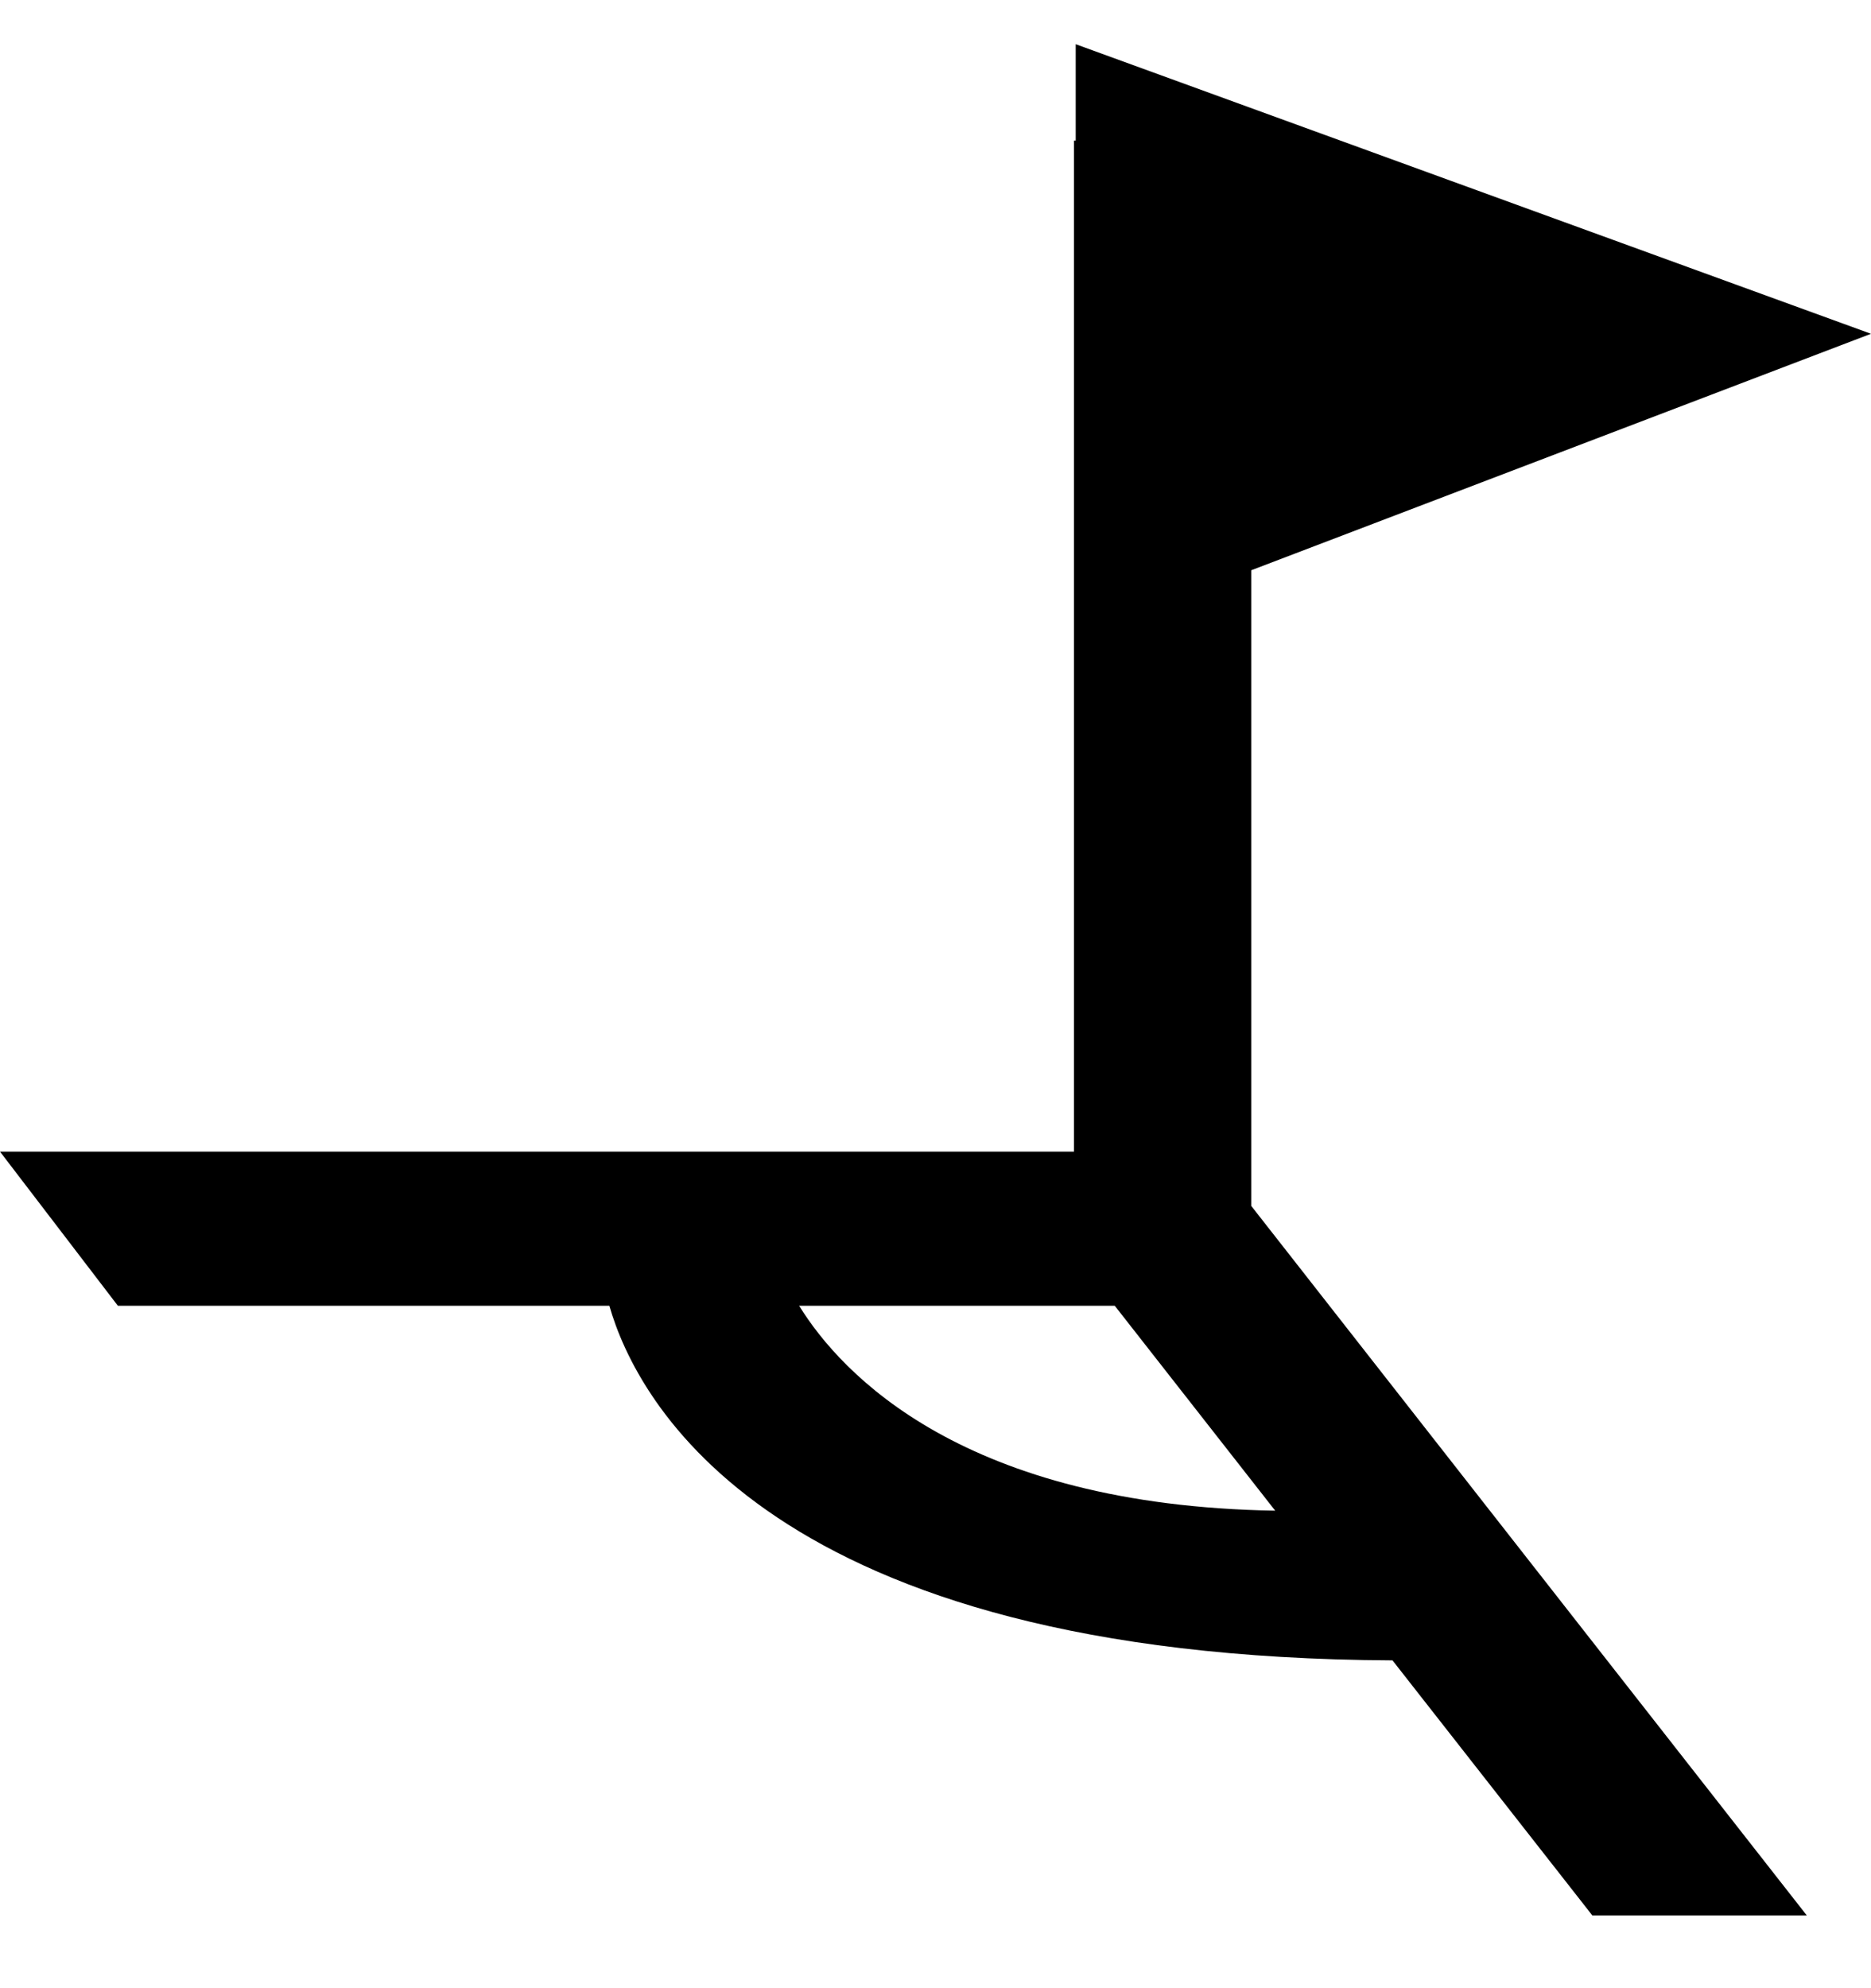 <svg width="16" height="17" viewBox="0 0 16 17" fill="none" xmlns="http://www.w3.org/2000/svg">
<g clip-path="url(#clip0_471_67)">
<path fill-rule="evenodd" clip-rule="evenodd" d="M9.199 0.378L16 2.854L10.7 4.876V10.311L15.451 16.378H13.617L11.908 14.197C6.576 14.171 5.443 11.976 5.211 11.165H1.008L0 9.847H9.184V1.202H9.199V0.378ZM10.905 12.917L9.533 11.165H6.834C7.195 11.75 8.245 12.873 10.905 12.917Z" fill="black"/>
</g>
<defs>
<clipPath id="clip0_471_67">
<rect width="16" height="16" fill="white" transform="translate(0 0.378)"/>
</clipPath>
</defs>
</svg>
